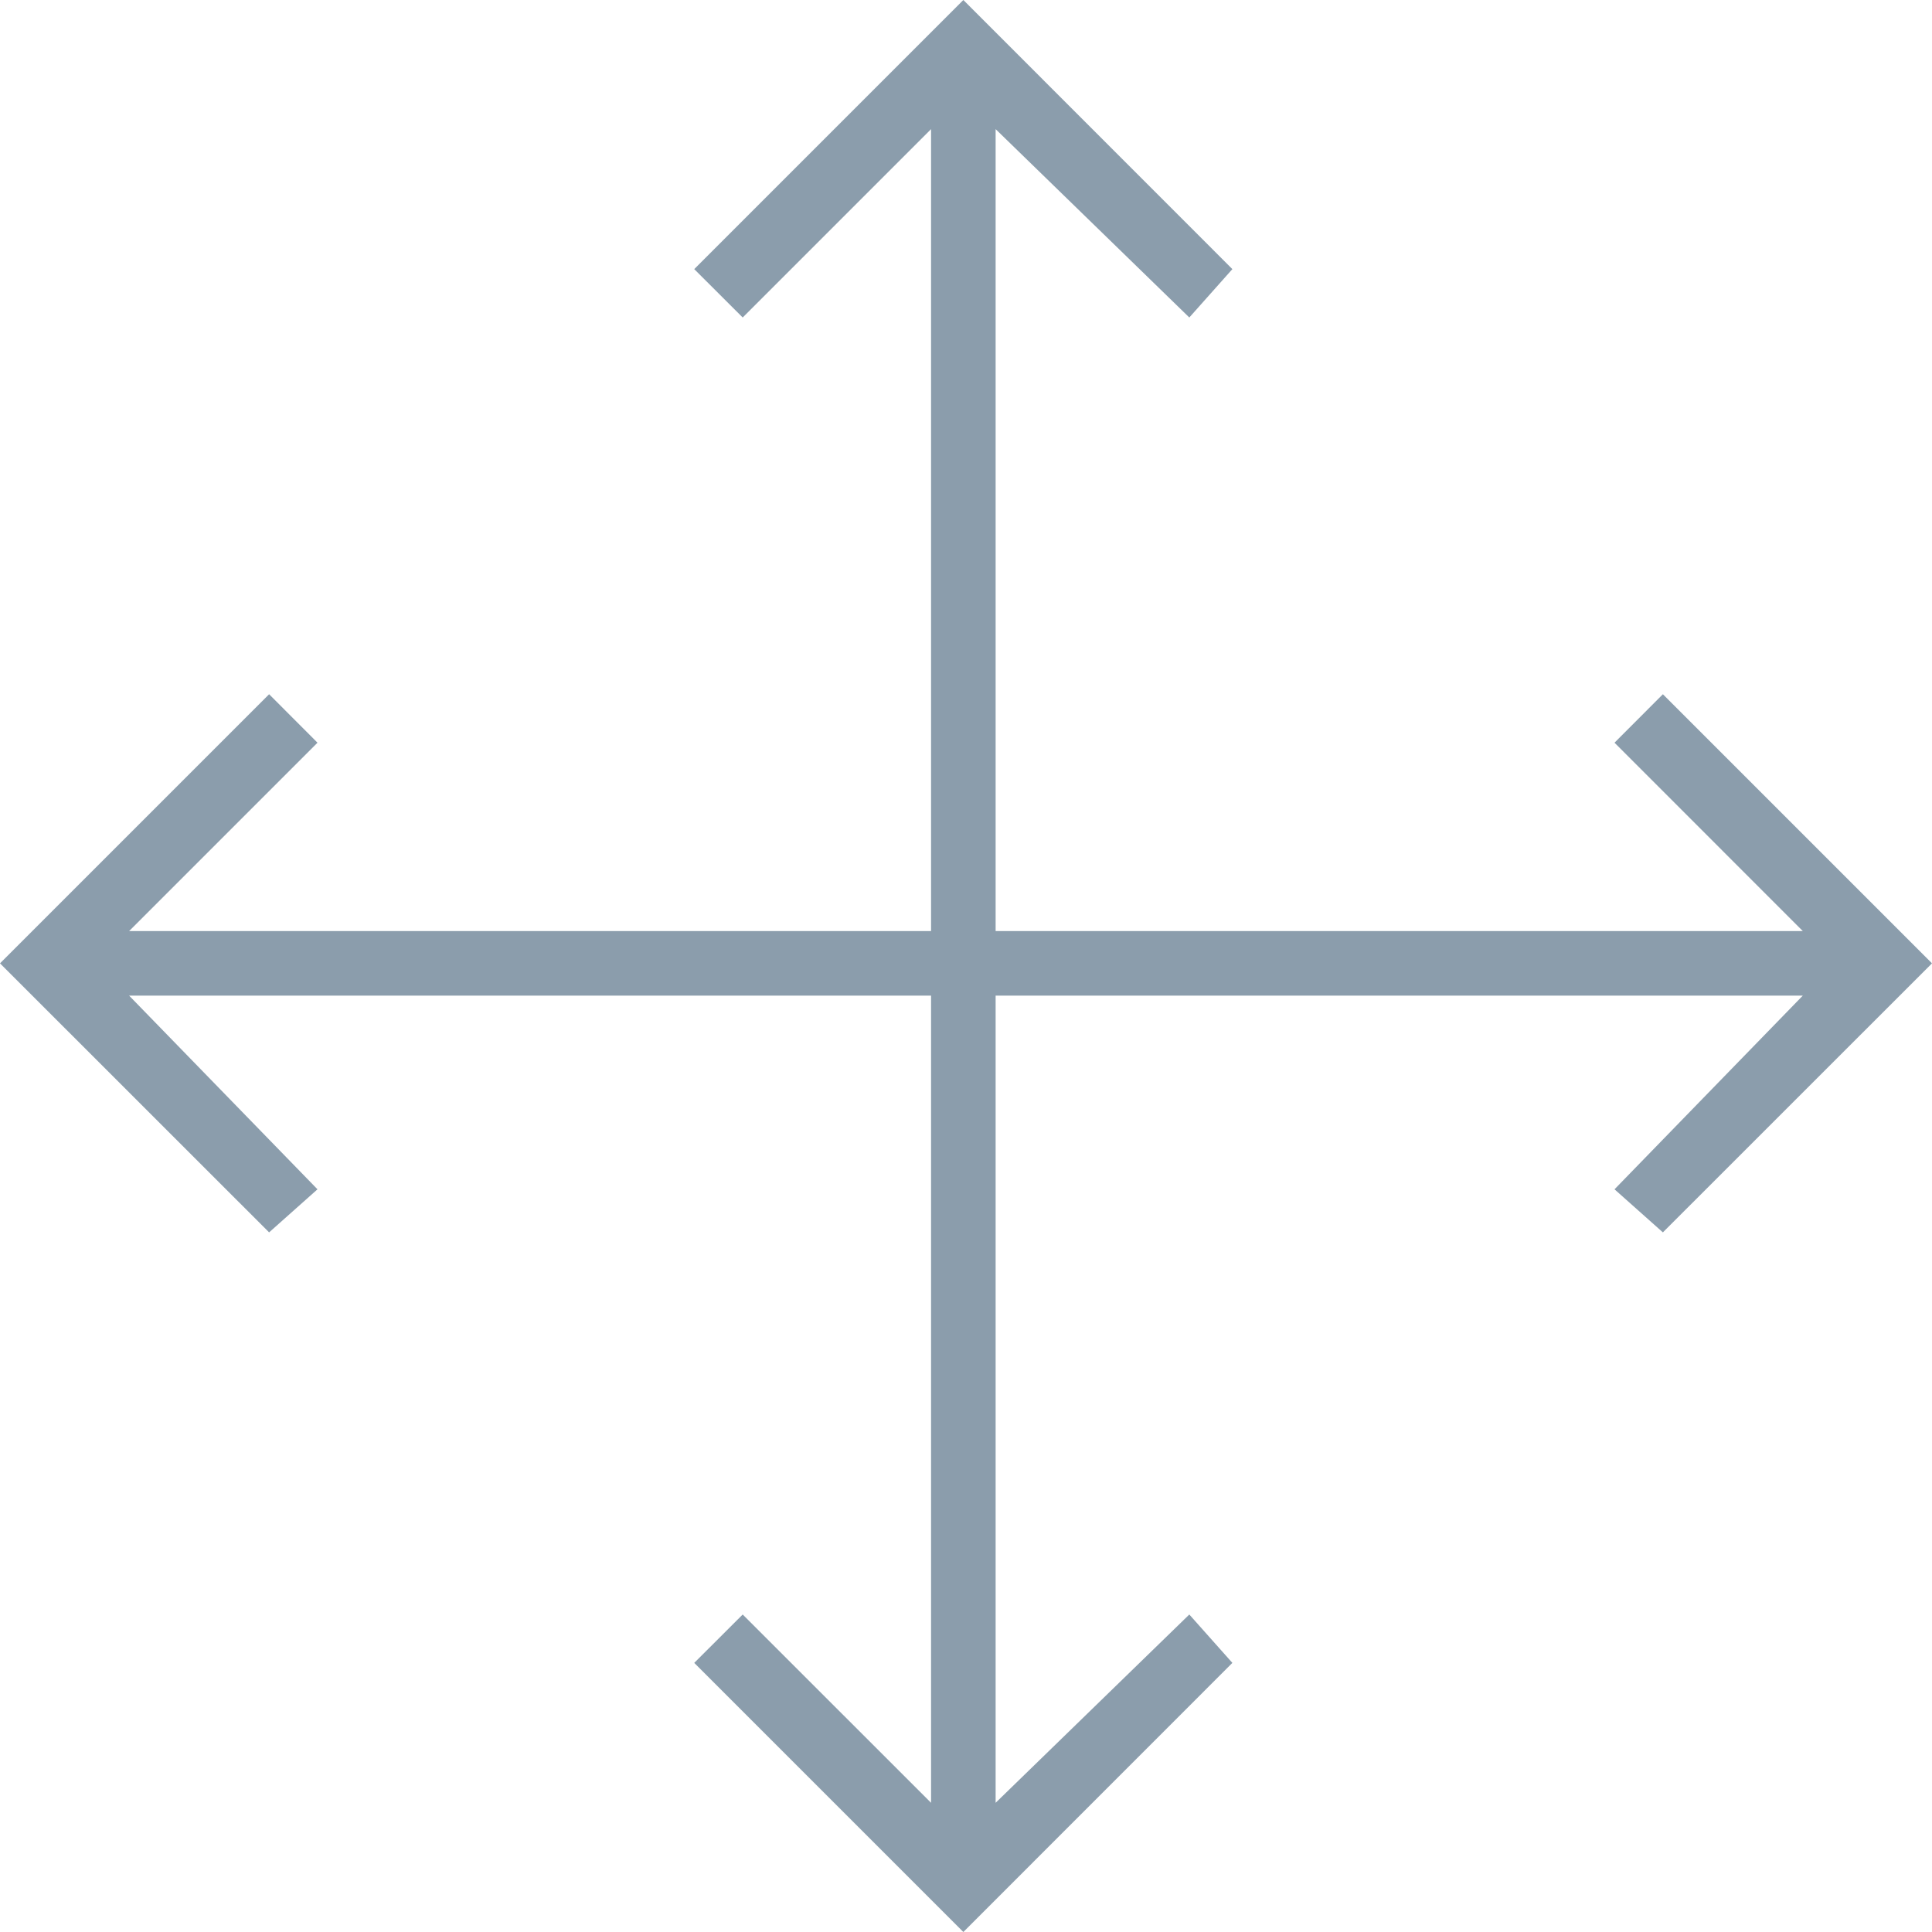 <svg width="24" height="24" viewBox="0 0 24 24" fill="none" xmlns="http://www.w3.org/2000/svg">
<path d="M20.056 9.226L22.395 11.566H12.368V1.604L14.774 3.944L15.309 3.343L11.967 0L8.624 3.343L9.226 3.944L11.566 1.604V11.566H1.604L3.944 9.226L3.343 8.624L0 11.967L3.343 15.309L3.944 14.774L1.604 12.368H11.566V22.395L9.226 20.056L8.624 20.657L11.967 24L15.309 20.657L14.774 20.056L12.368 22.395V12.368H22.395L20.056 14.774L20.657 15.309L24 11.967L20.657 8.624L20.056 9.226Z" fill="#8B9DAC"/>
</svg>
